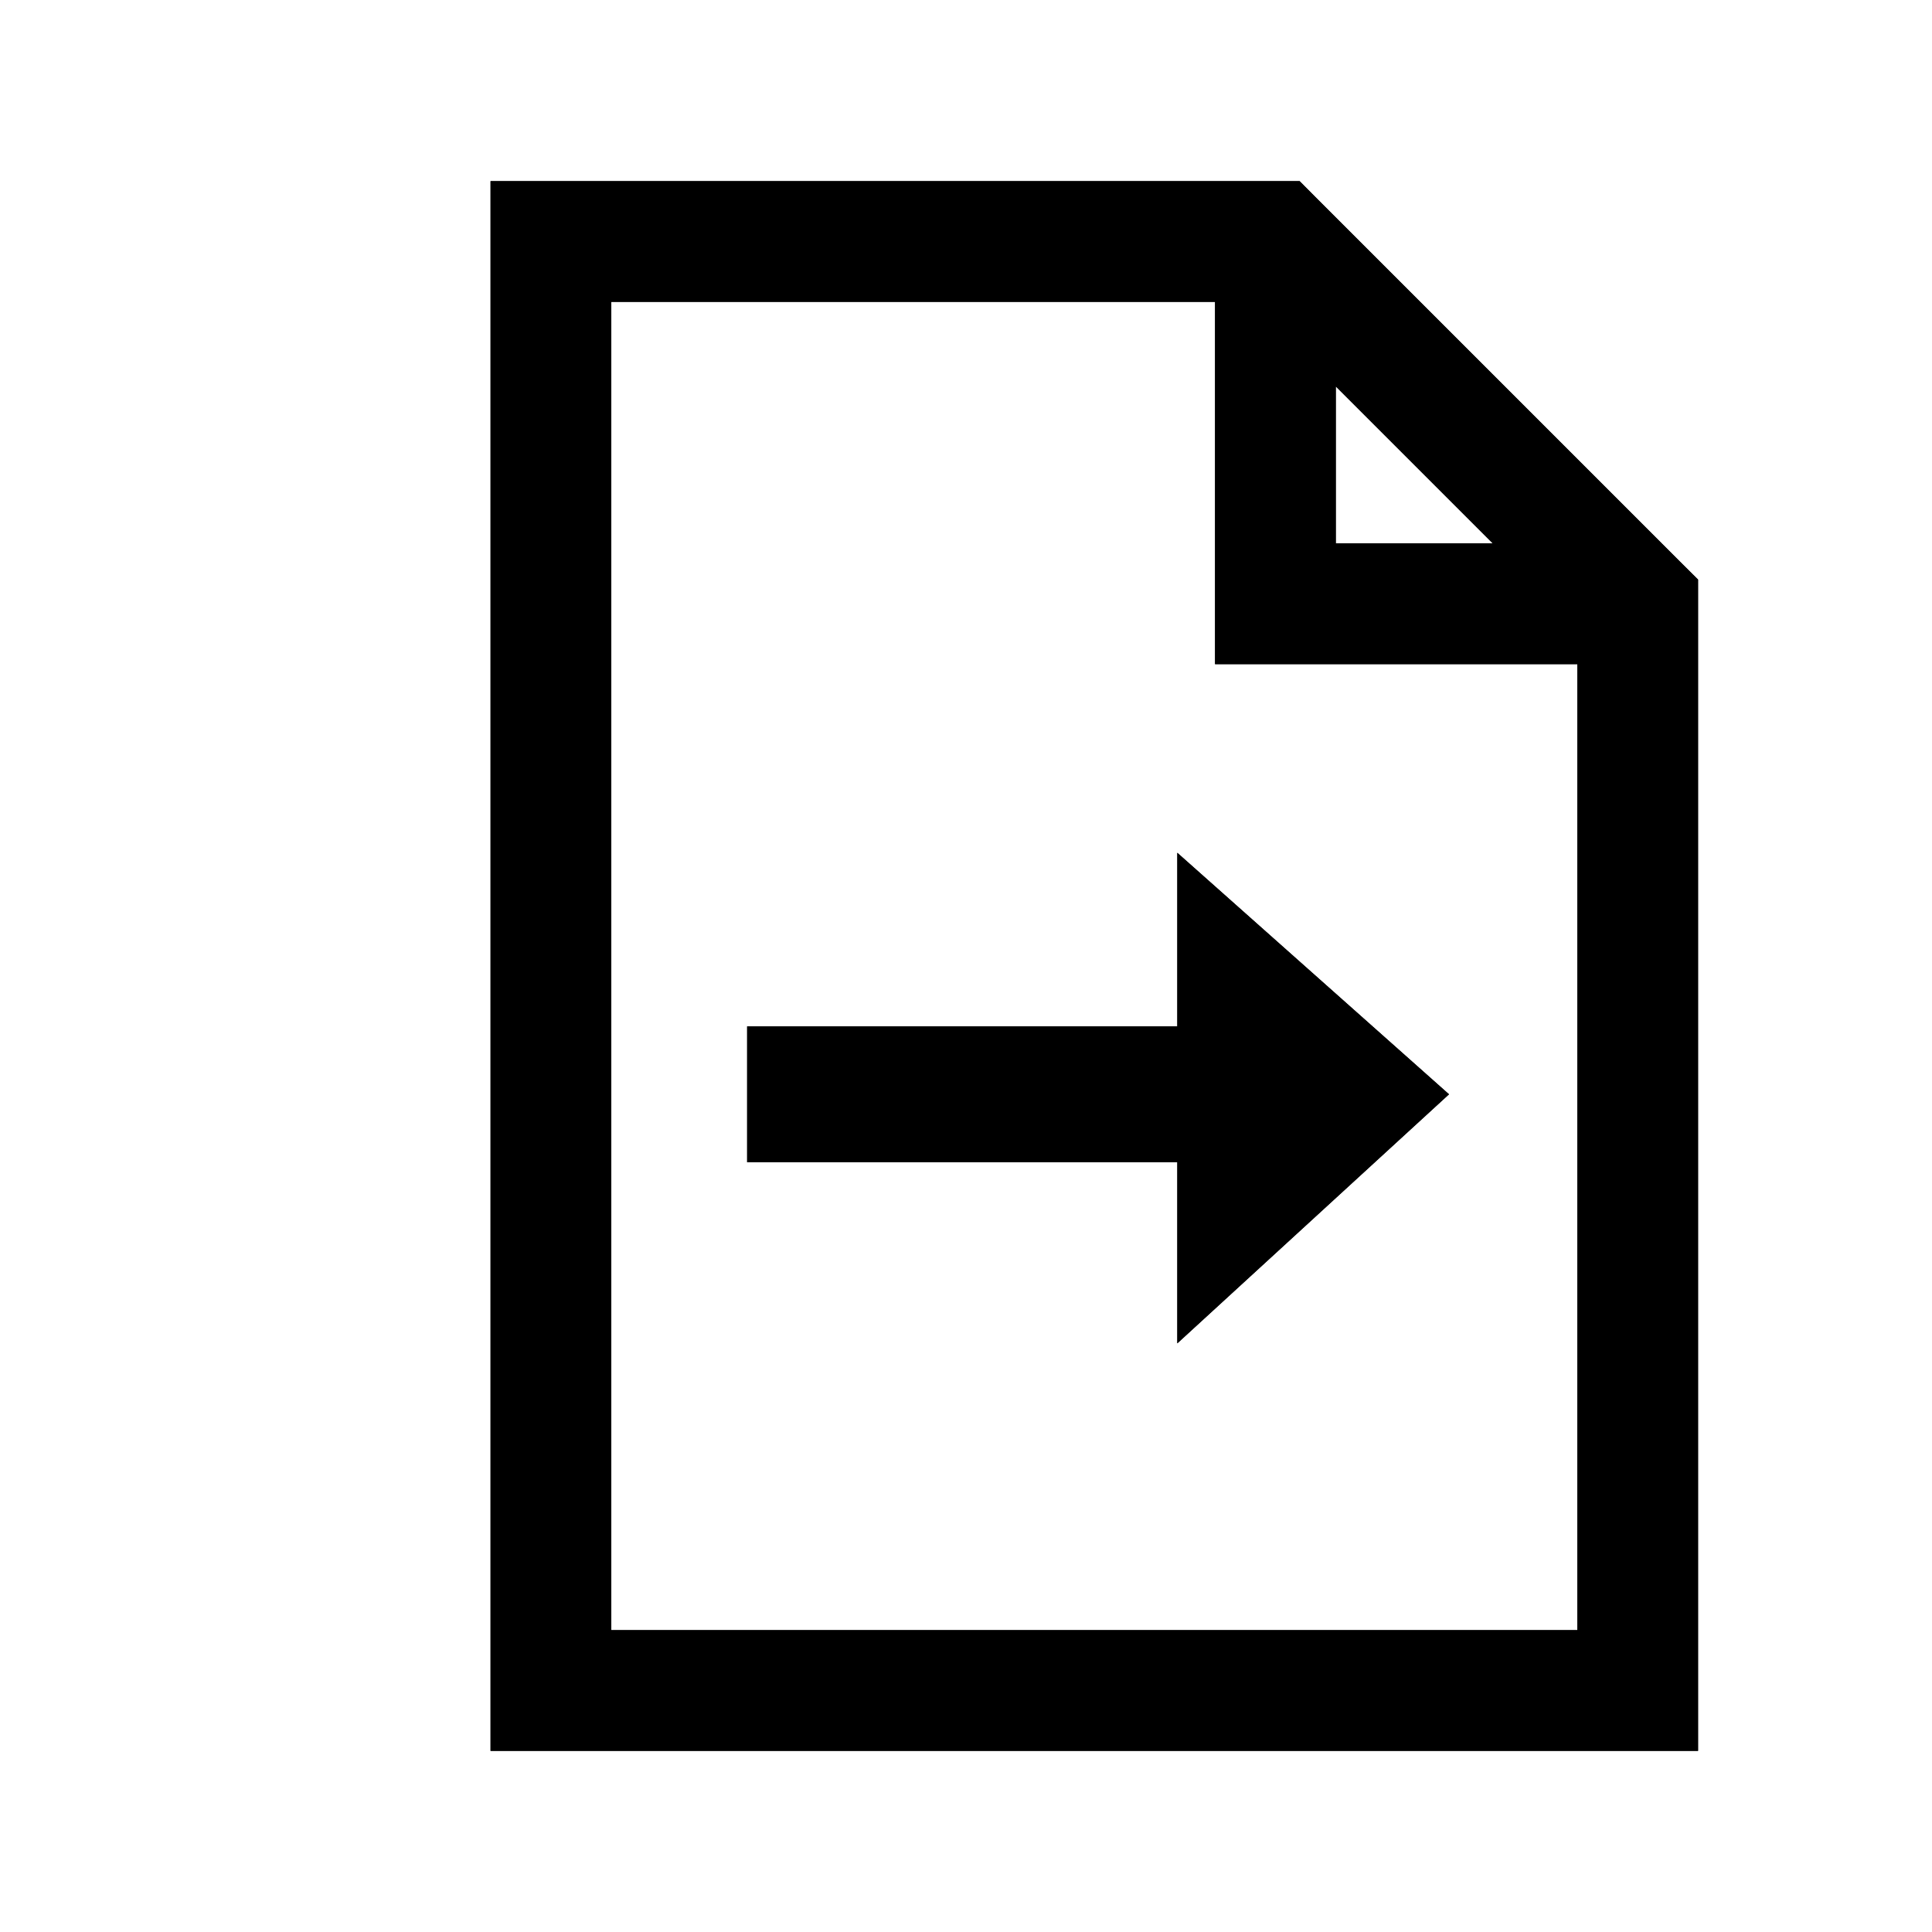 <svg width="128" height="128" viewBox="0 0 128 128" fill="none" xmlns="http://www.w3.org/2000/svg">
<path d="M32.5 12V116H112.5V38.398L111.297 37.203L87.297 13.203L86.102 12H32.5ZM40.5 20H80.5V44H104.5V108H40.5V20ZM88.5 25.602L98.898 36H88.5V25.602ZM96 72.5L78 56.5V68H49.5V77H78V89L96 72.5Z" fill="black"/>
<path d="M32.5 12V116H112.5V38.398L111.297 37.203L87.297 13.203L86.102 12H32.5ZM40.5 20H80.5V44H104.5V108H40.5V20ZM88.5 25.602L98.898 36H88.5V25.602ZM96 72.5L78 56.5V68H49.5V77H78V89L96 72.5Z" fill="black"/>
</svg>
